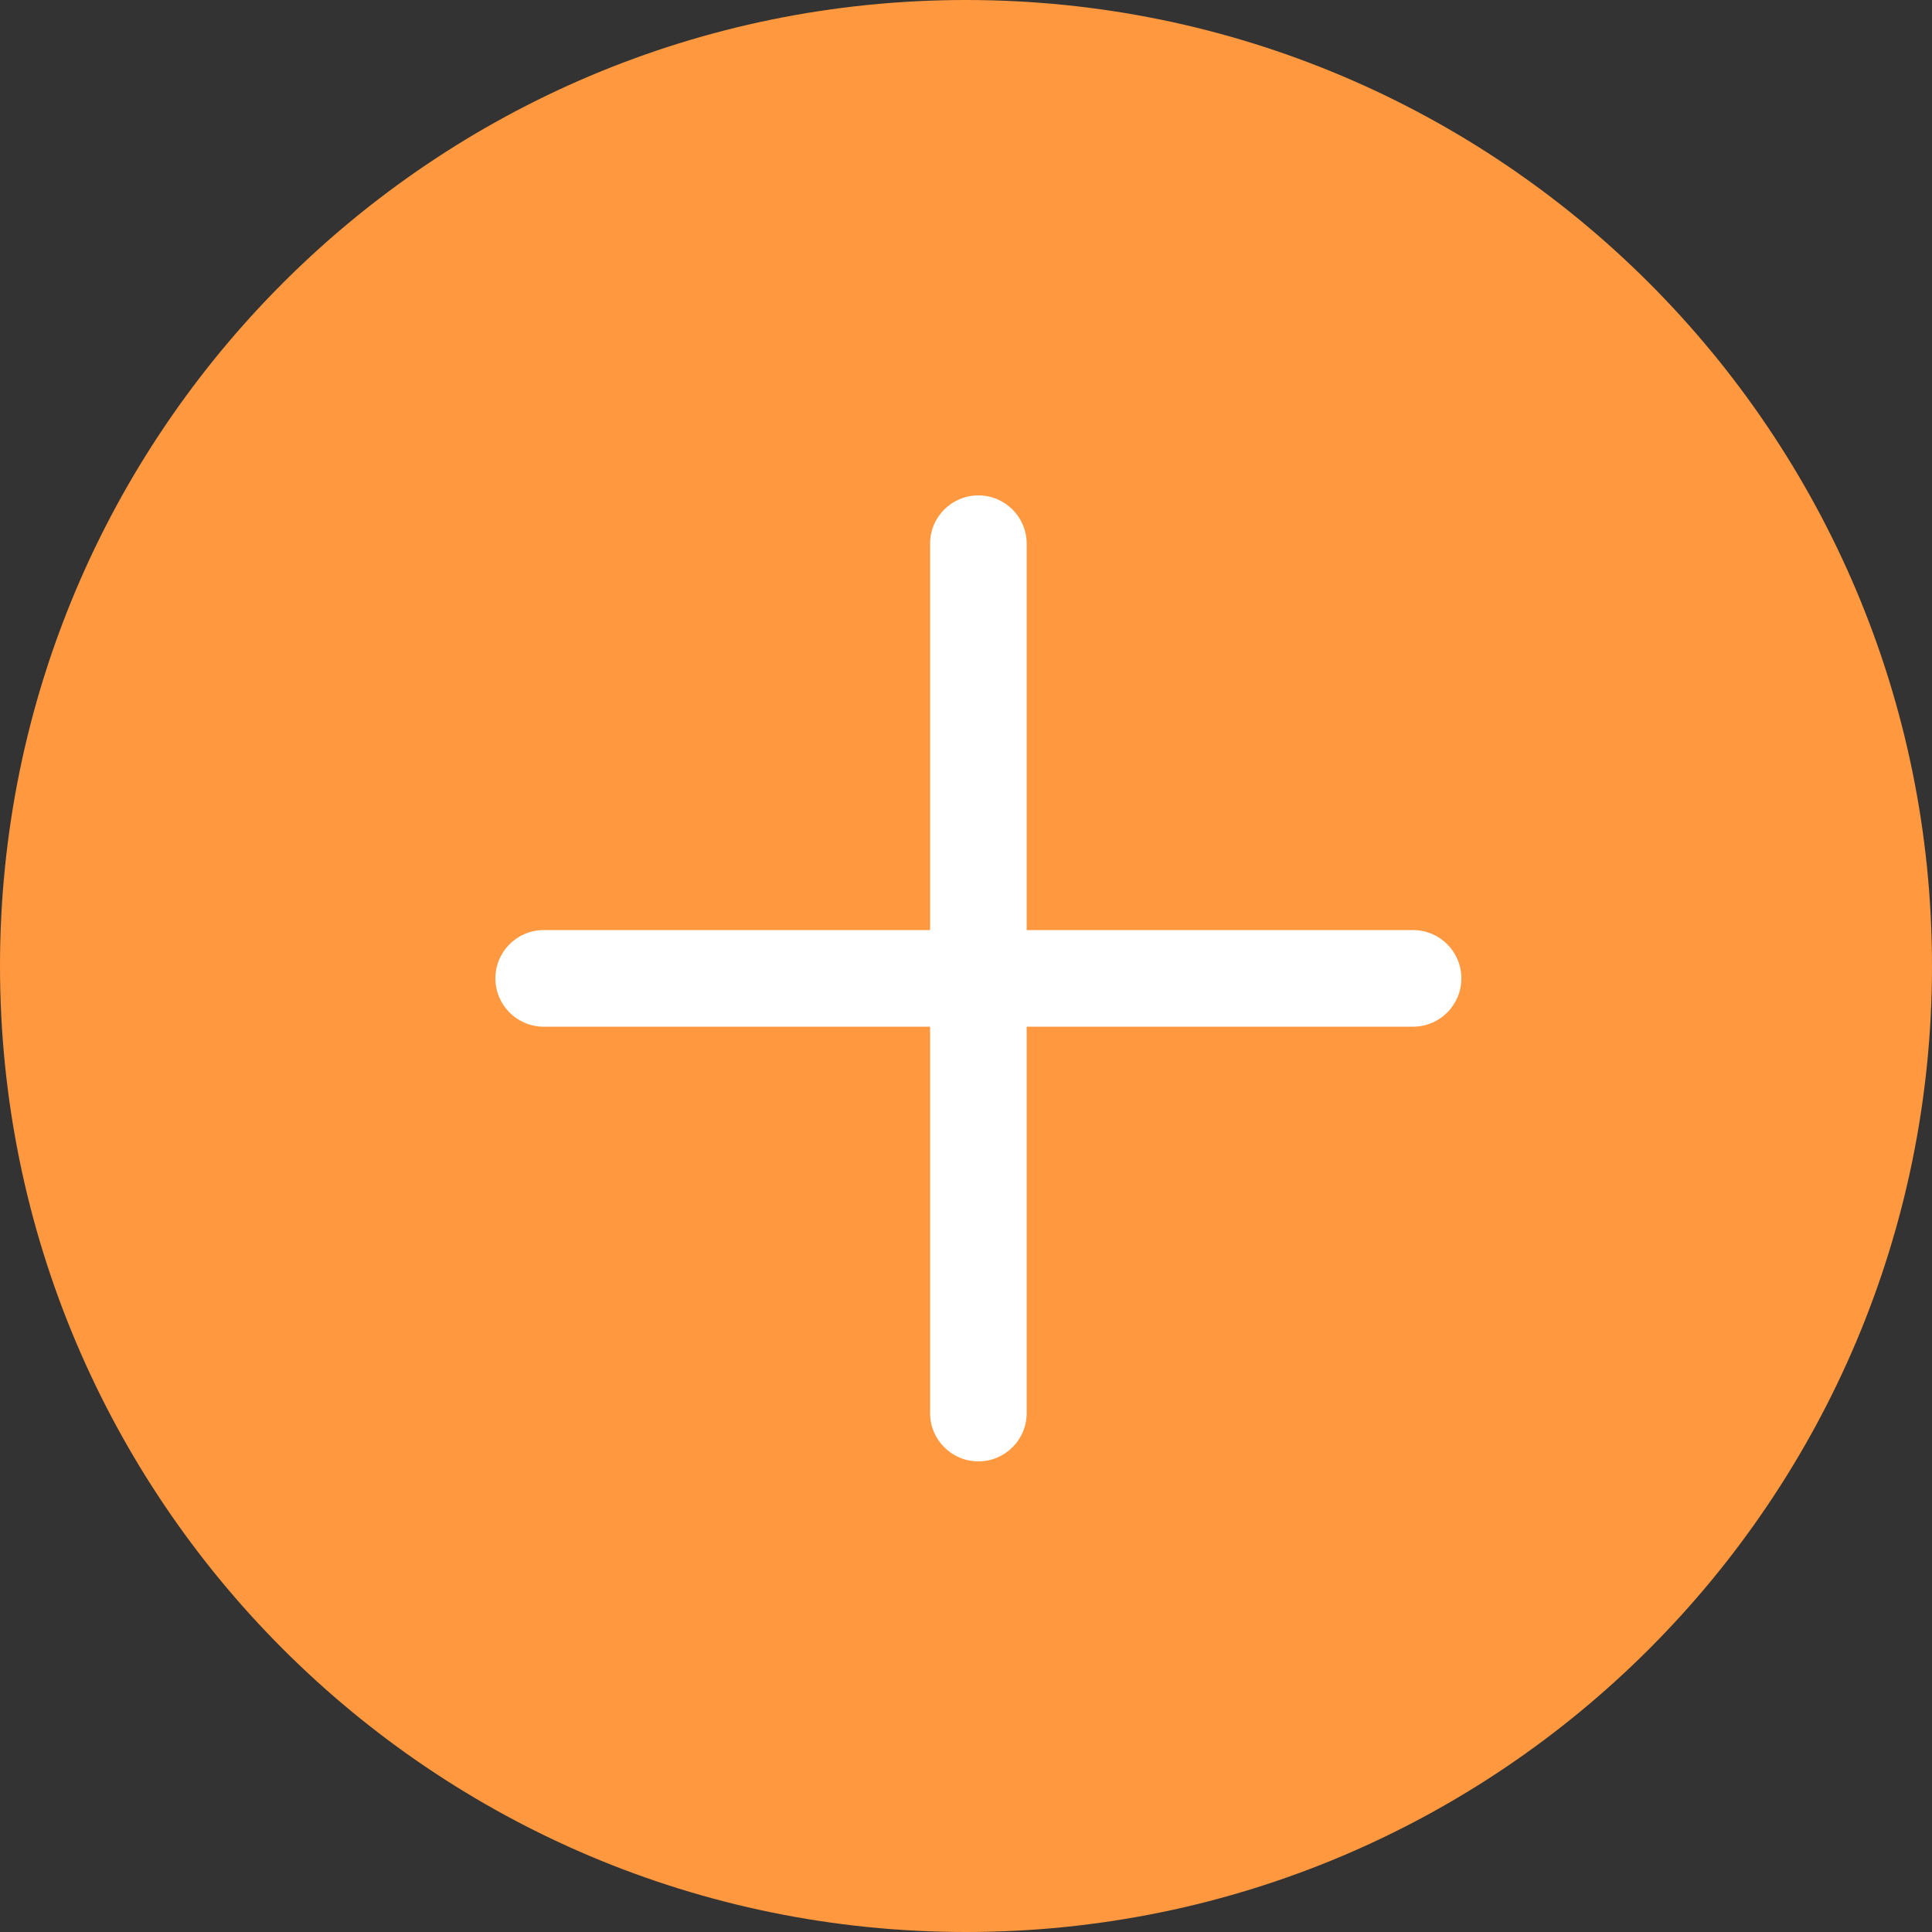 <?xml version="1.0" encoding="UTF-8"?>
<svg width="78px" height="78px" viewBox="0 0 78 78" version="1.1" xmlns="http://www.w3.org/2000/svg" xmlns:xlink="http://www.w3.org/1999/xlink">
    <rect x="0" y="0" width="78" height="78" fill="#333333" stroke="none"/>
    <!-- Generator: Sketch 49.2 (51160) - http://www.bohemiancoding.com/sketch -->
    <title>0049</title>
    <desc>Created with Sketch.</desc>
    <defs></defs>
    <g id="Page-1" stroke="none" stroke-width="1" fill="none" fill-rule="evenodd">
        <g id="猩派客官网渠道合作" transform="translate(-370, -2868)">
            <g id="放大" transform="translate(370, 2868)">
                <g id="Group-9">
                    <path d="M39,8.82797692e-15 C17.461,8.82797692e-15 0,17.461 0,39 C0,60.539 17.461,78 39,78 C60.539,78 78,60.539 78,39 C78,17.461 60.539,0 39,8.82797692e-15 Z" id="Shape" fill="#FF983E" fill-rule="nonzero"></path>
                    <path d="M57.05,37.55 L41.45,37.55 L41.45,21.95 C41.45,20.873 40.577,20 39.5,20 C38.423,20 37.55,20.873 37.55,21.95 L37.55,37.55 L21.95,37.55 C20.873,37.55 20,38.423 20,39.5 C20,40.577 20.873,41.45 21.95,41.45 L37.55,41.45 L37.55,57.05 C37.55,58.127 38.423,59 39.5,59 C40.577,59 41.45,58.127 41.45,57.05 L41.45,41.45 L57.05,41.45 C58.127,41.45 59,40.577 59,39.5 C59,38.423 58.127,37.55 57.05,37.55 Z" id="Path" fill="#FFFFFF"></path>
                </g>
            </g>
        </g>
    </g>
</svg>